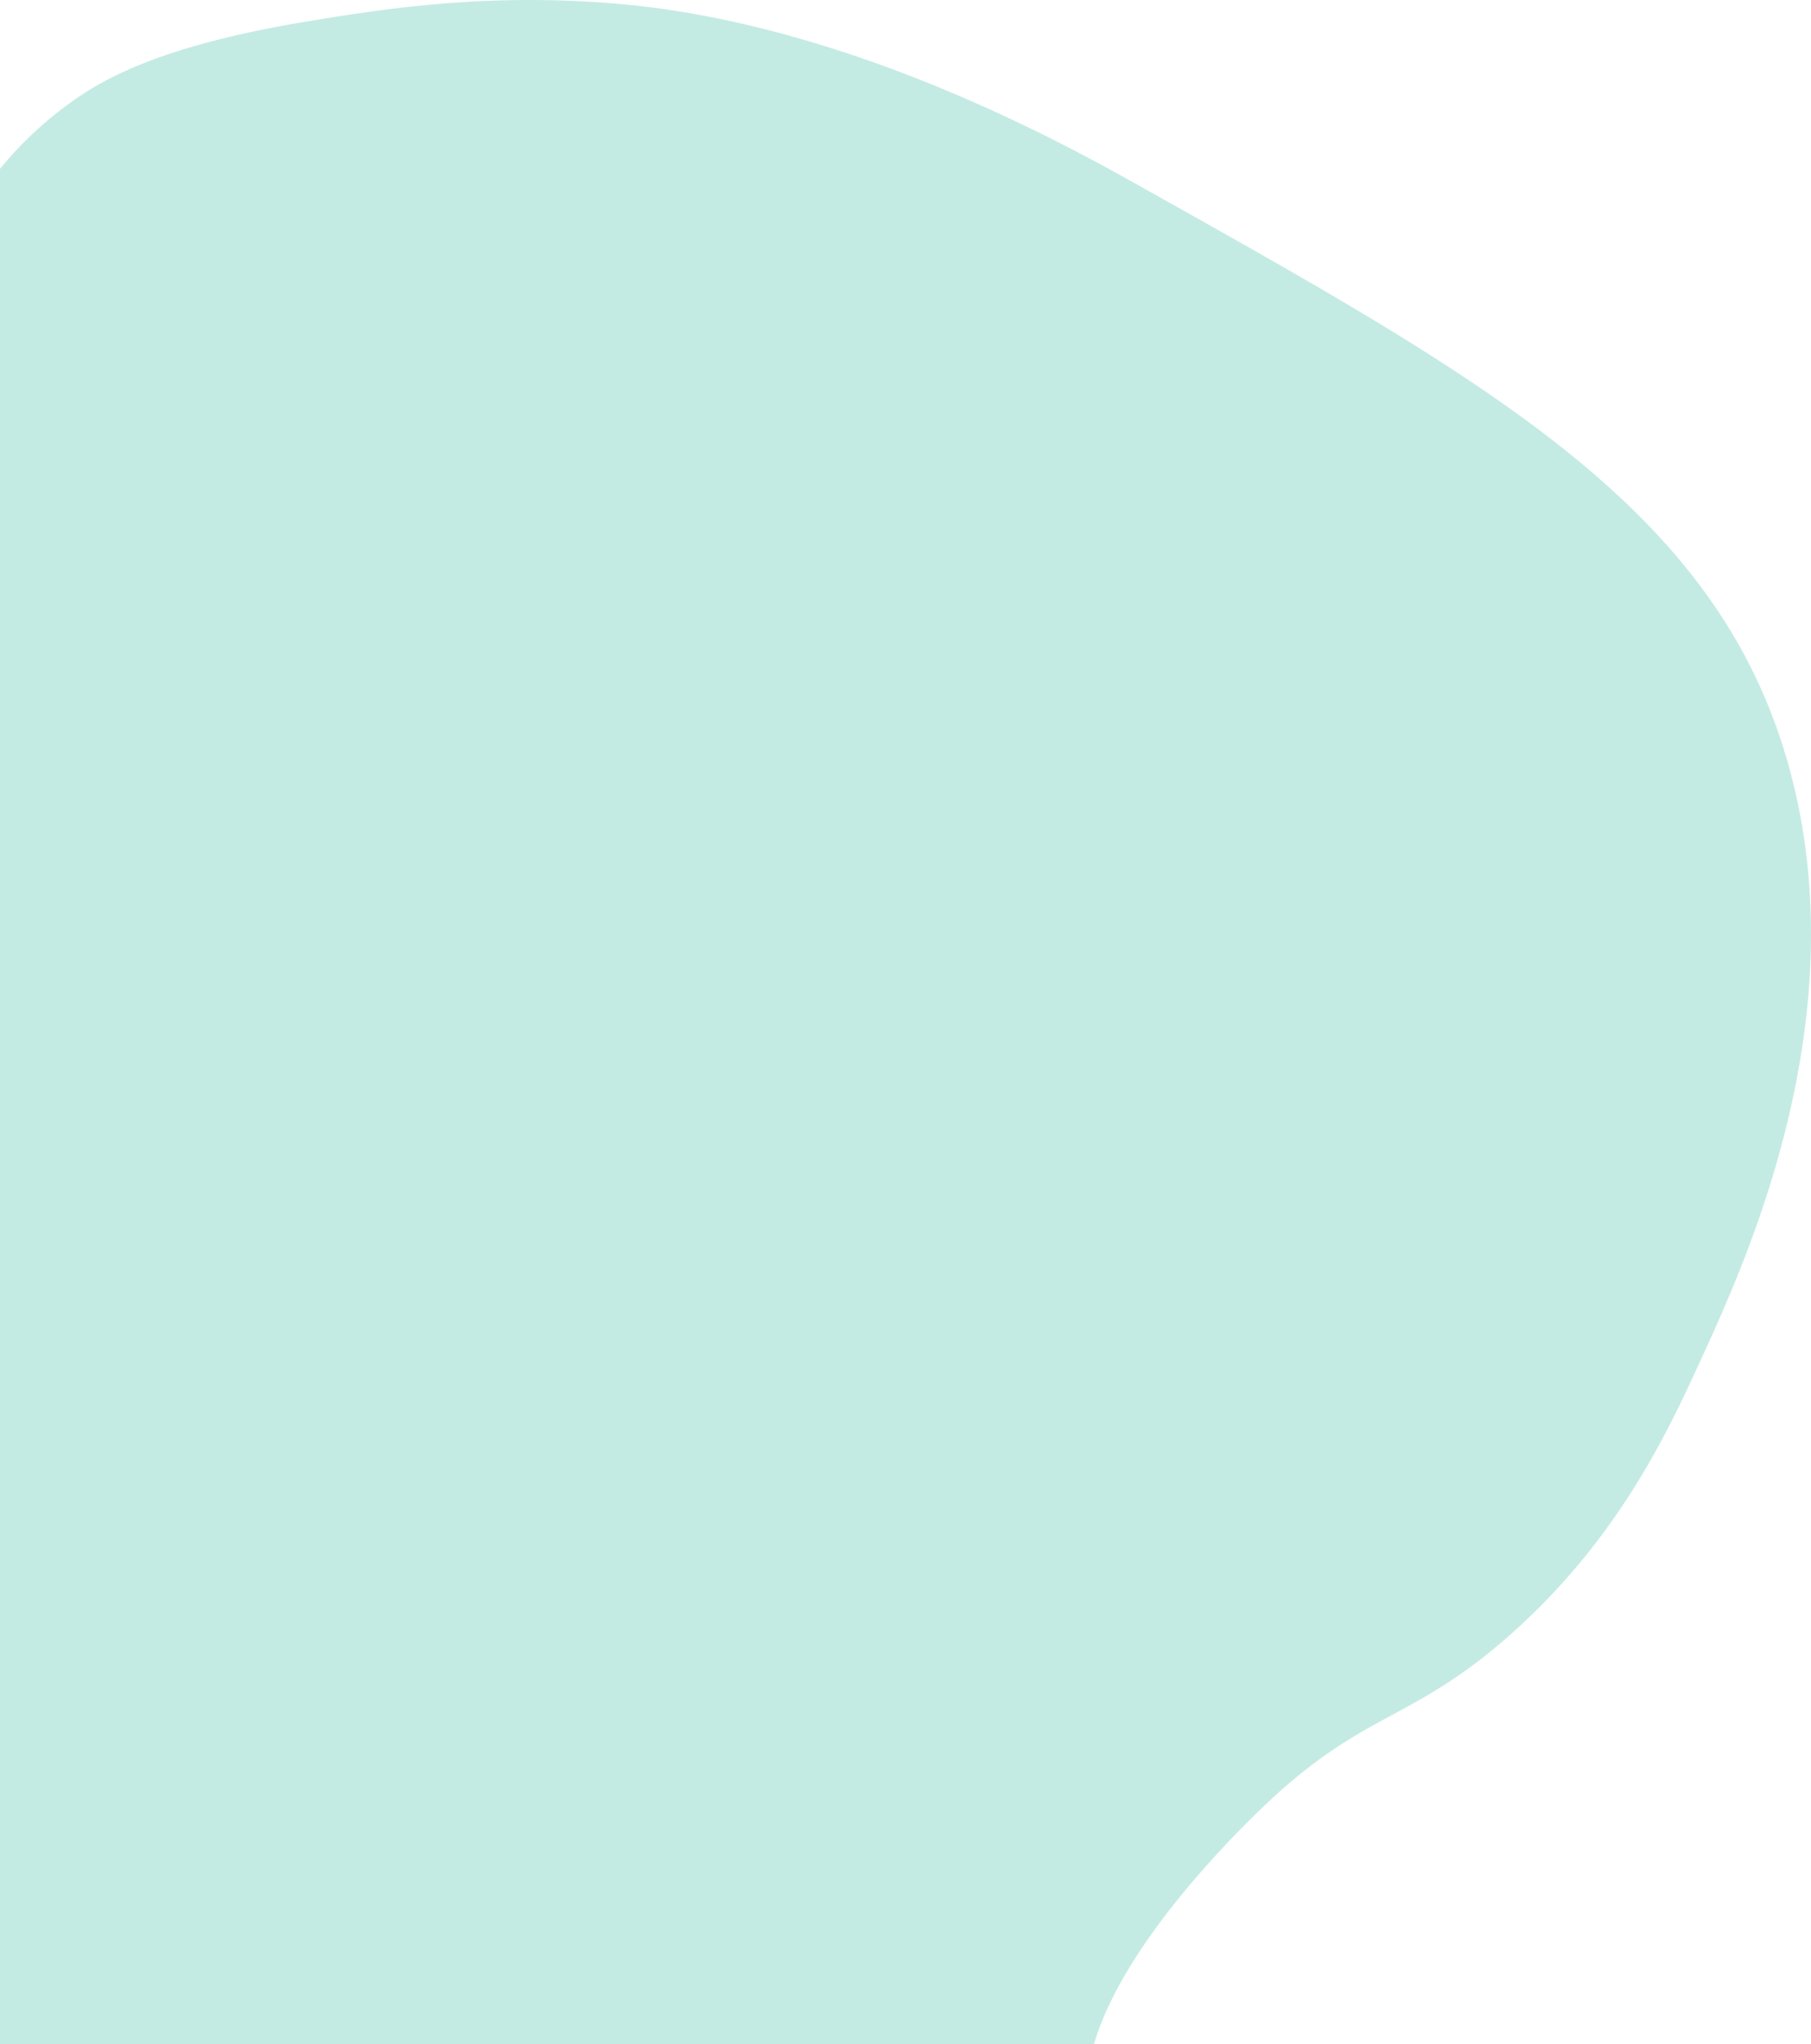<svg xmlns="http://www.w3.org/2000/svg" viewBox="0 0 1586.32 1790.19"><defs><style>.cls-1{fill:#c4ebe3;}</style></defs><g id="Слой_2" data-name="Слой 2"><g id="Слой_1-2" data-name="Слой 1"><path class="cls-1" d="M1490.78,1188.74c-29.1,63.58-72,157.29-166.63,241.7-83,74-123.7,67.64-203.33,138.53-9,8-133.13,120.38-162.58,221.22H0V147.84A325.39,325.39,0,0,1,61.5,90C90.32,69.22,141.6,39.3,273.76,18,333.46,8.3,421.55-5.92,532.64,2.63c65.19,5,223.36,24.45,456.26,155,312.58,175.15,515.21,285.56,578.26,514.4C1627.34,890.42,1530.08,1102.89,1490.78,1188.74Z"/></g></g></svg>